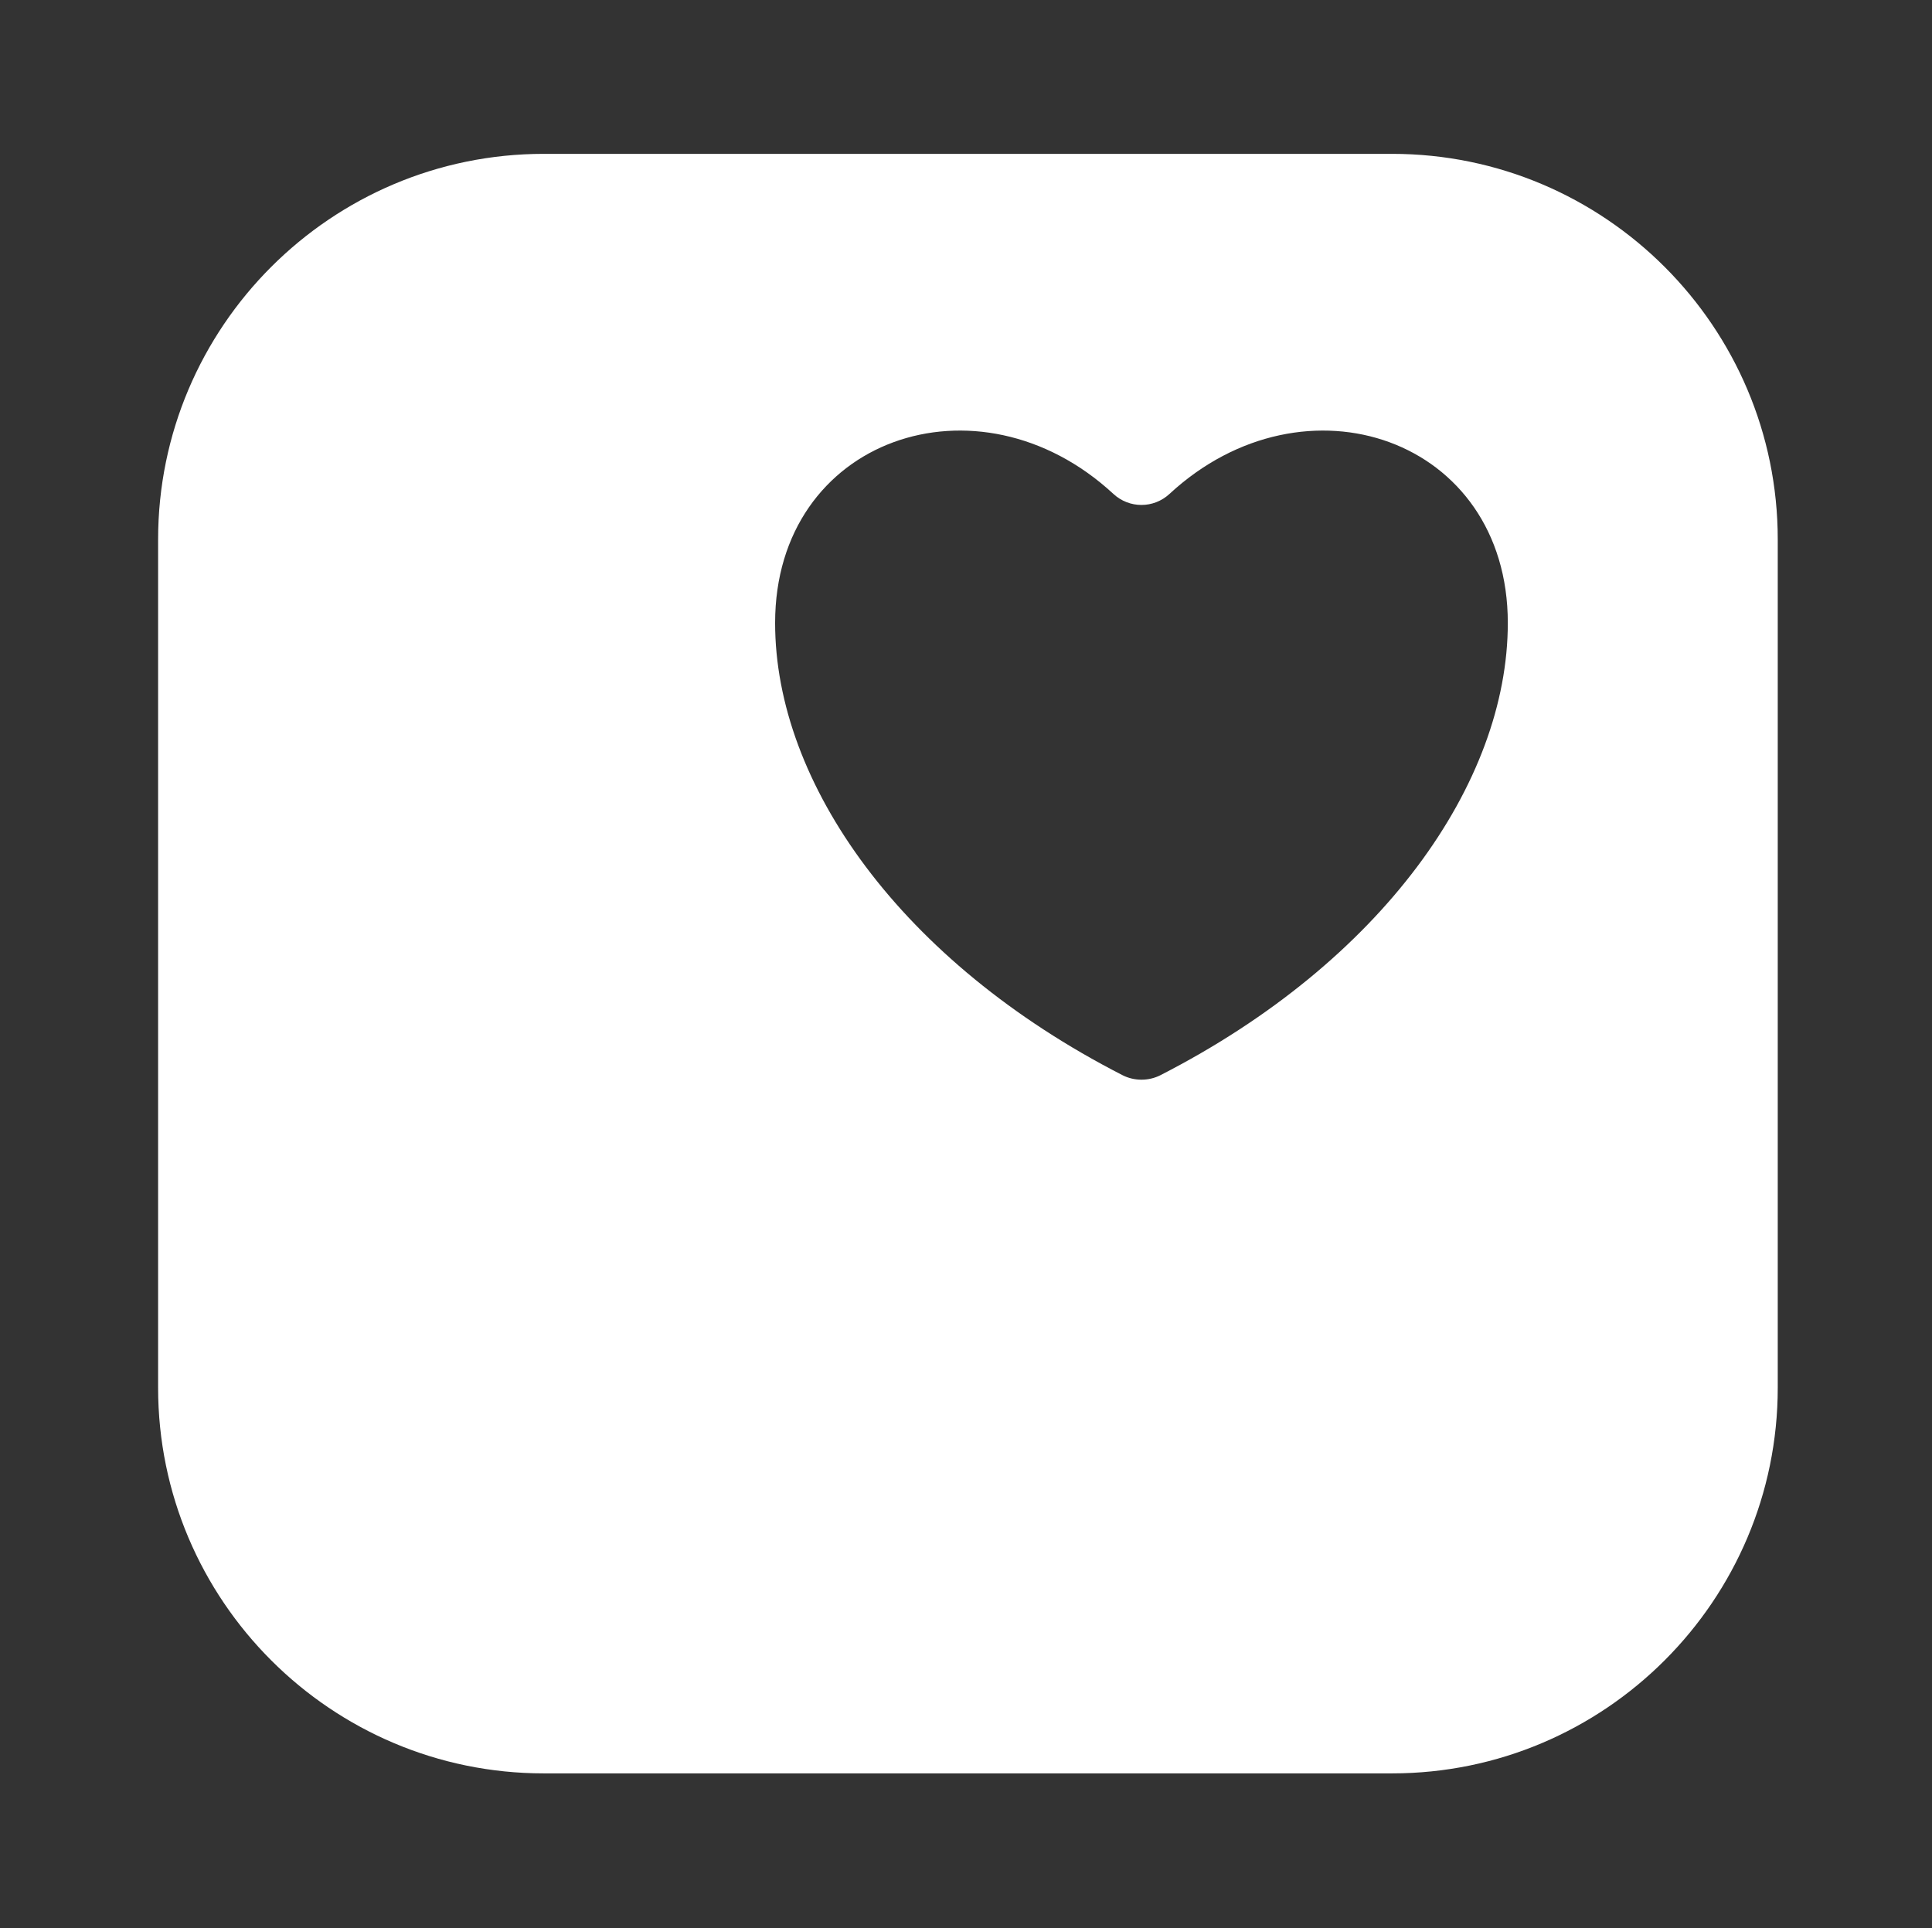 <svg width="501" height="500" xmlns="http://www.w3.org/2000/svg" xmlns:xlink="http://www.w3.org/1999/xlink" xml:space="preserve" overflow="hidden"><rect width="100%" height="100%" fill="#333333" stroke="none"/><g transform="translate(-129 314)"><g><g><g><g><path d="M490-274.1 270-274.1C214.86-274.1 170-229.24 170-174.1L170 45.9C170 101.04 214.86 145.9 270 145.9L490 145.9C545.14 145.9 590 101.04 590 45.9L590-174.1C590-229.24 545.14-274.1 490-274.1ZM429.93-35.17C426.88-33.61 423.13-33.61 420.08-35.17 362.64-64.58 330-110.86 330-152.45 330-200.31 382.6-218.41 417.71-185.92 421.84-182.09 428.15-182.09 432.28-185.92 467.4-218.41 520-200.31 520-152.45 520-110.86 487.36-64.58 429.93-35.17Z" fill="#FFFFFF" fill-rule="nonzero" fill-opacity="1"/></g></g></g></g></g></svg>